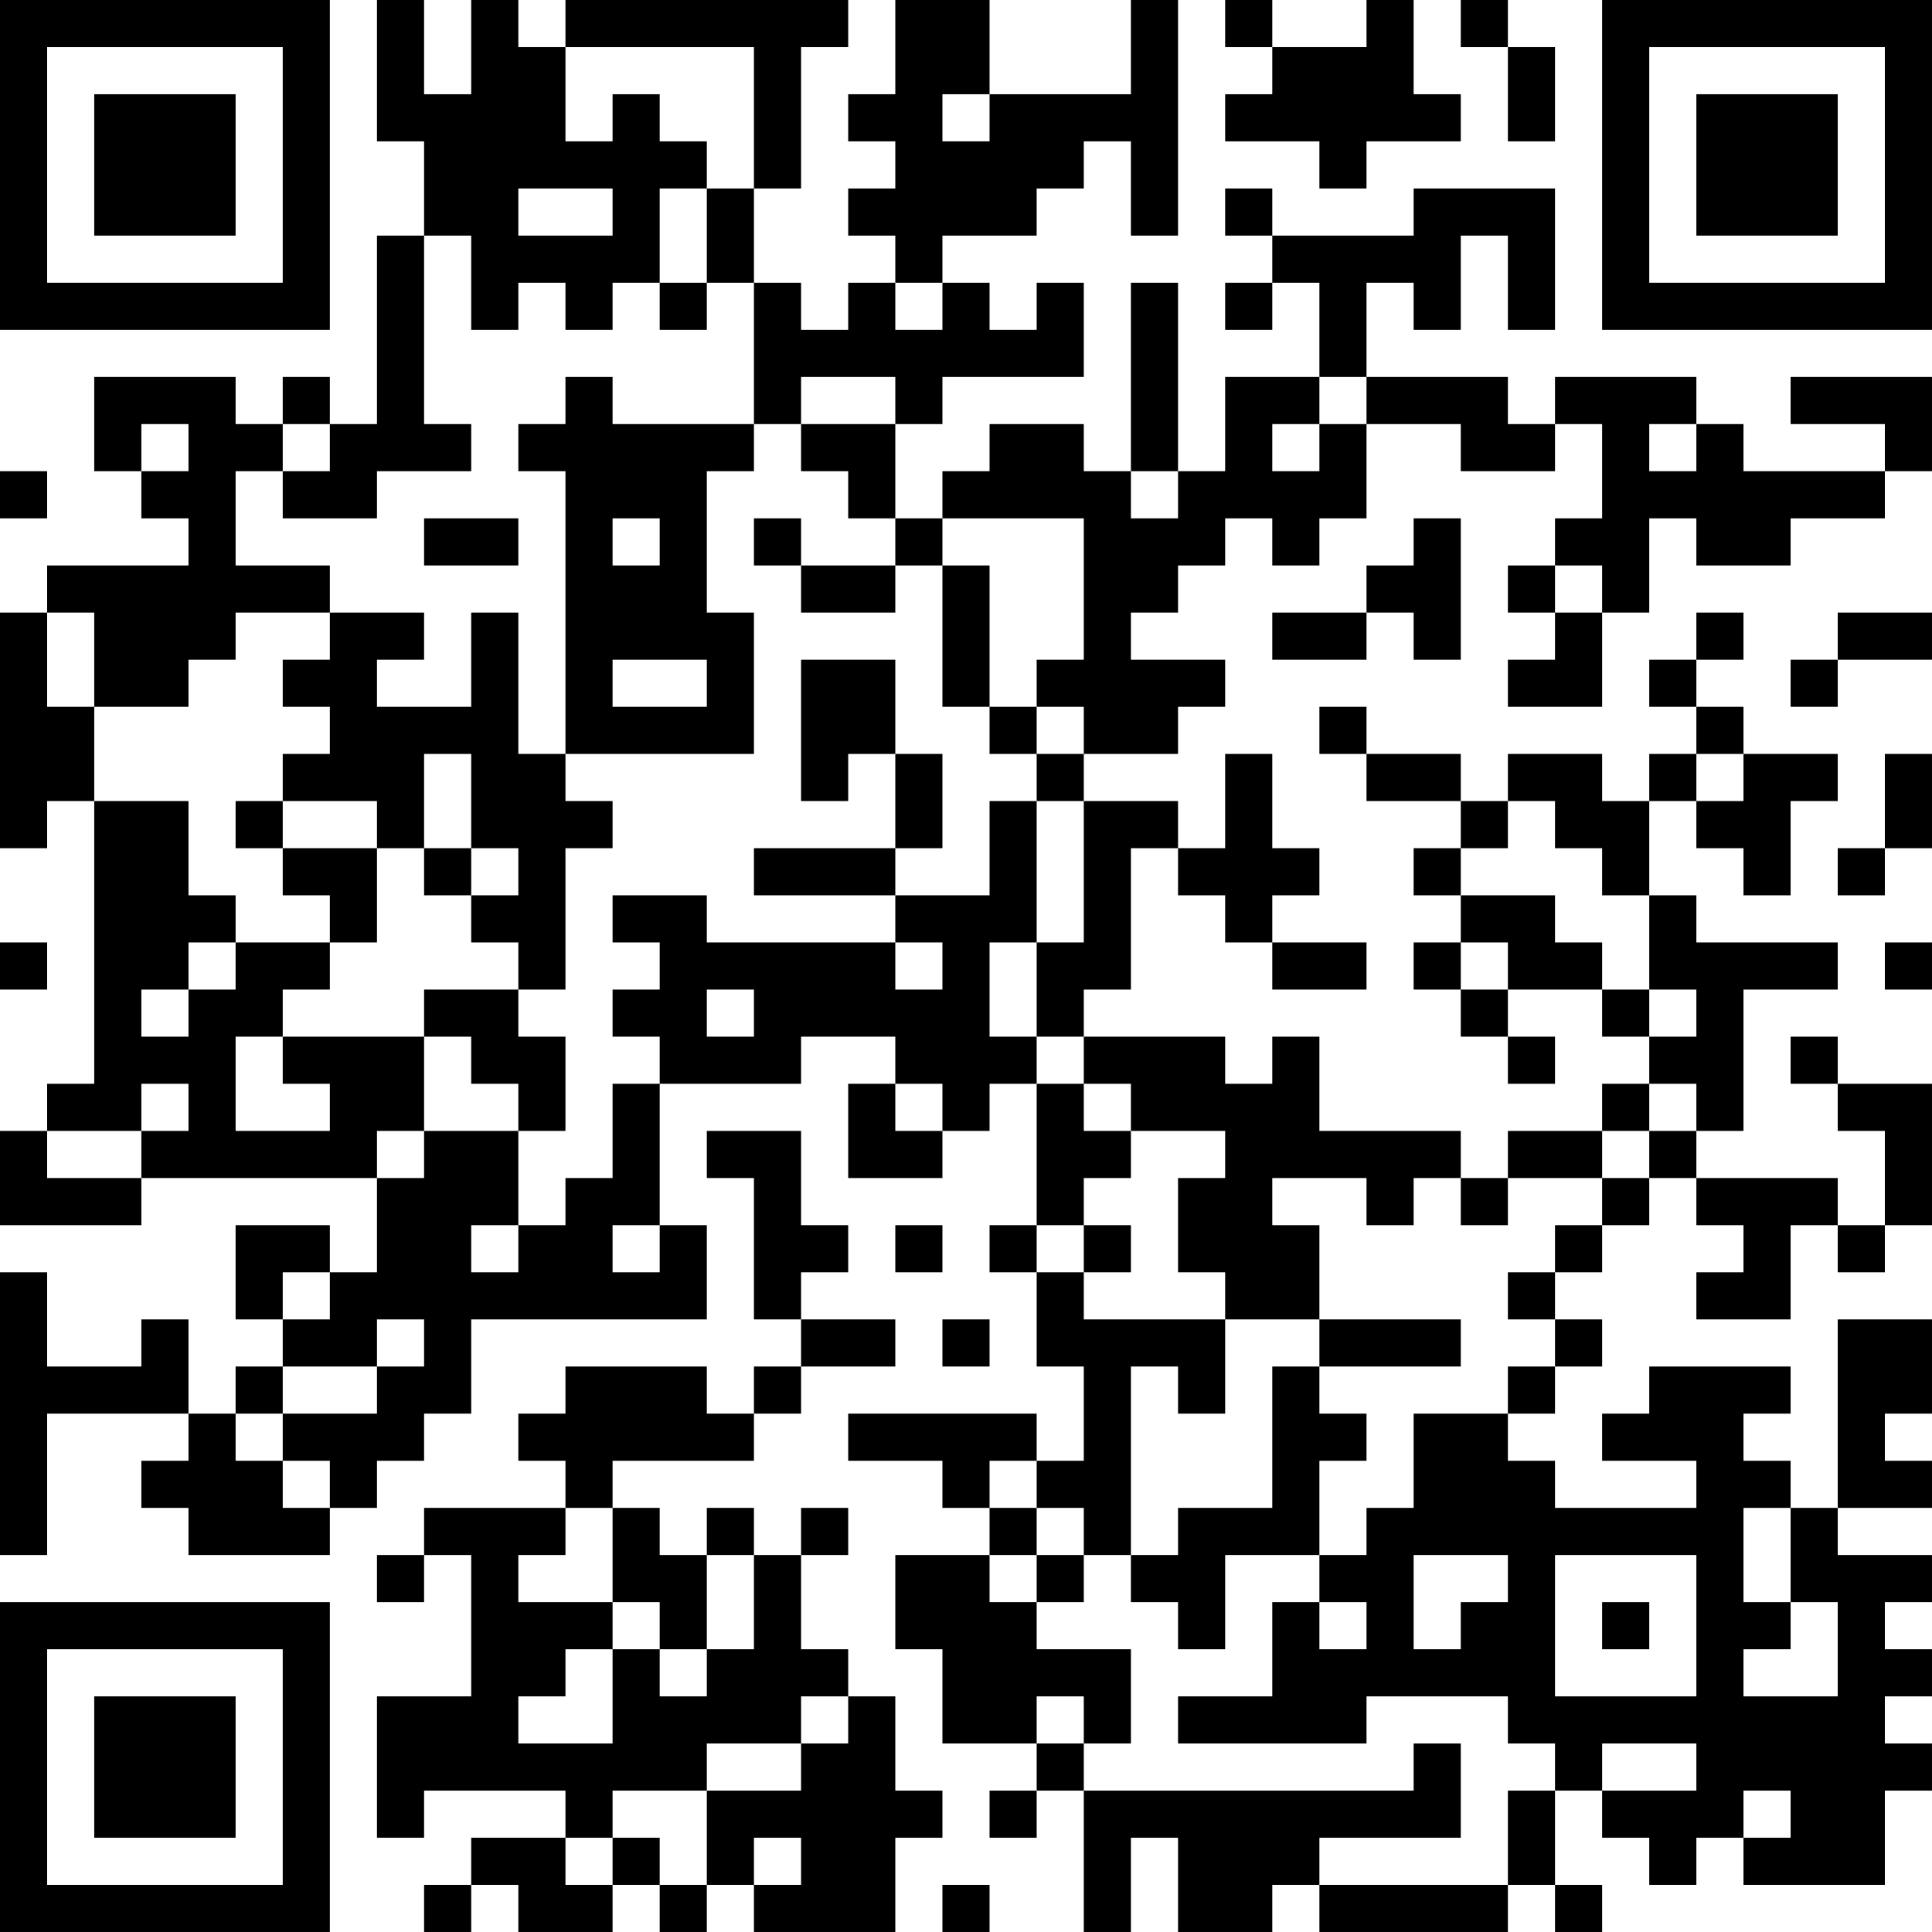<?xml version="1.0" encoding="UTF-8"?>
<svg xmlns="http://www.w3.org/2000/svg" version="1.1" width="200" height="200" viewBox="0 0 200 200"><rect x="0" y="0" width="200" height="200" fill="#ffffff"/><g transform="scale(4.878)"><g transform="translate(0,0)"><path fill-rule="evenodd" d="M8 0L8 3L9 3L9 5L8 5L8 9L7 9L7 8L6 8L6 9L5 9L5 8L2 8L2 10L3 10L3 11L4 11L4 12L1 12L1 13L0 13L0 18L1 18L1 17L2 17L2 23L1 23L1 24L0 24L0 26L3 26L3 25L8 25L8 27L7 27L7 26L5 26L5 28L6 28L6 29L5 29L5 30L4 30L4 28L3 28L3 29L1 29L1 27L0 27L0 33L1 33L1 30L4 30L4 31L3 31L3 32L4 32L4 33L7 33L7 32L8 32L8 31L9 31L9 30L10 30L10 28L15 28L15 26L14 26L14 23L17 23L17 22L19 22L19 23L18 23L18 25L20 25L20 24L21 24L21 23L22 23L22 26L21 26L21 27L22 27L22 29L23 29L23 31L22 31L22 30L18 30L18 31L20 31L20 32L21 32L21 33L19 33L19 35L20 35L20 37L22 37L22 38L21 38L21 39L22 39L22 38L23 38L23 41L24 41L24 39L25 39L25 41L27 41L27 40L28 40L28 41L32 41L32 40L33 40L33 41L34 41L34 40L33 40L33 38L34 38L34 39L35 39L35 40L36 40L36 39L37 39L37 40L40 40L40 38L41 38L41 37L40 37L40 36L41 36L41 35L40 35L40 34L41 34L41 33L39 33L39 32L41 32L41 31L40 31L40 30L41 30L41 28L39 28L39 32L38 32L38 31L37 31L37 30L38 30L38 29L35 29L35 30L34 30L34 31L36 31L36 32L33 32L33 31L32 31L32 30L33 30L33 29L34 29L34 28L33 28L33 27L34 27L34 26L35 26L35 25L36 25L36 26L37 26L37 27L36 27L36 28L38 28L38 26L39 26L39 27L40 27L40 26L41 26L41 23L39 23L39 22L38 22L38 23L39 23L39 24L40 24L40 26L39 26L39 25L36 25L36 24L37 24L37 21L39 21L39 20L36 20L36 19L35 19L35 17L36 17L36 18L37 18L37 19L38 19L38 17L39 17L39 16L37 16L37 15L36 15L36 14L37 14L37 13L36 13L36 14L35 14L35 15L36 15L36 16L35 16L35 17L34 17L34 16L32 16L32 17L31 17L31 16L29 16L29 15L28 15L28 16L29 16L29 17L31 17L31 18L30 18L30 19L31 19L31 20L30 20L30 21L31 21L31 22L32 22L32 23L33 23L33 22L32 22L32 21L34 21L34 22L35 22L35 23L34 23L34 24L32 24L32 25L31 25L31 24L28 24L28 22L27 22L27 23L26 23L26 22L23 22L23 21L24 21L24 18L25 18L25 19L26 19L26 20L27 20L27 21L29 21L29 20L27 20L27 19L28 19L28 18L27 18L27 16L26 16L26 18L25 18L25 17L23 17L23 16L25 16L25 15L26 15L26 14L24 14L24 13L25 13L25 12L26 12L26 11L27 11L27 12L28 12L28 11L29 11L29 9L31 9L31 10L33 10L33 9L34 9L34 11L33 11L33 12L32 12L32 13L33 13L33 14L32 14L32 15L34 15L34 13L35 13L35 11L36 11L36 12L38 12L38 11L40 11L40 10L41 10L41 8L38 8L38 9L40 9L40 10L37 10L37 9L36 9L36 8L33 8L33 9L32 9L32 8L29 8L29 6L30 6L30 7L31 7L31 5L32 5L32 7L33 7L33 4L30 4L30 5L27 5L27 4L26 4L26 5L27 5L27 6L26 6L26 7L27 7L27 6L28 6L28 8L26 8L26 10L25 10L25 6L24 6L24 10L23 10L23 9L21 9L21 10L20 10L20 11L19 11L19 9L20 9L20 8L23 8L23 6L22 6L22 7L21 7L21 6L20 6L20 5L22 5L22 4L23 4L23 3L24 3L24 5L25 5L25 0L24 0L24 2L21 2L21 0L19 0L19 2L18 2L18 3L19 3L19 4L18 4L18 5L19 5L19 6L18 6L18 7L17 7L17 6L16 6L16 4L17 4L17 1L18 1L18 0L12 0L12 1L11 1L11 0L10 0L10 2L9 2L9 0ZM26 0L26 1L27 1L27 2L26 2L26 3L28 3L28 4L29 4L29 3L31 3L31 2L30 2L30 0L29 0L29 1L27 1L27 0ZM31 0L31 1L32 1L32 3L33 3L33 1L32 1L32 0ZM12 1L12 3L13 3L13 2L14 2L14 3L15 3L15 4L14 4L14 6L13 6L13 7L12 7L12 6L11 6L11 7L10 7L10 5L9 5L9 9L10 9L10 10L8 10L8 11L6 11L6 10L7 10L7 9L6 9L6 10L5 10L5 12L7 12L7 13L5 13L5 14L4 14L4 15L2 15L2 13L1 13L1 15L2 15L2 17L4 17L4 19L5 19L5 20L4 20L4 21L3 21L3 22L4 22L4 21L5 21L5 20L7 20L7 21L6 21L6 22L5 22L5 24L7 24L7 23L6 23L6 22L9 22L9 24L8 24L8 25L9 25L9 24L11 24L11 26L10 26L10 27L11 27L11 26L12 26L12 25L13 25L13 23L14 23L14 22L13 22L13 21L14 21L14 20L13 20L13 19L15 19L15 20L19 20L19 21L20 21L20 20L19 20L19 19L21 19L21 17L22 17L22 20L21 20L21 22L22 22L22 23L23 23L23 24L24 24L24 25L23 25L23 26L22 26L22 27L23 27L23 28L26 28L26 30L25 30L25 29L24 29L24 33L23 33L23 32L22 32L22 31L21 31L21 32L22 32L22 33L21 33L21 34L22 34L22 35L24 35L24 37L23 37L23 36L22 36L22 37L23 37L23 38L30 38L30 37L31 37L31 39L28 39L28 40L32 40L32 38L33 38L33 37L32 37L32 36L29 36L29 37L25 37L25 36L27 36L27 34L28 34L28 35L29 35L29 34L28 34L28 33L29 33L29 32L30 32L30 30L32 30L32 29L33 29L33 28L32 28L32 27L33 27L33 26L34 26L34 25L35 25L35 24L36 24L36 23L35 23L35 24L34 24L34 25L32 25L32 26L31 26L31 25L30 25L30 26L29 26L29 25L27 25L27 26L28 26L28 28L26 28L26 27L25 27L25 25L26 25L26 24L24 24L24 23L23 23L23 22L22 22L22 20L23 20L23 17L22 17L22 16L23 16L23 15L22 15L22 14L23 14L23 11L20 11L20 12L19 12L19 11L18 11L18 10L17 10L17 9L19 9L19 8L17 8L17 9L16 9L16 6L15 6L15 4L16 4L16 1ZM20 2L20 3L21 3L21 2ZM11 4L11 5L13 5L13 4ZM14 6L14 7L15 7L15 6ZM19 6L19 7L20 7L20 6ZM12 8L12 9L11 9L11 10L12 10L12 16L11 16L11 13L10 13L10 15L8 15L8 14L9 14L9 13L7 13L7 14L6 14L6 15L7 15L7 16L6 16L6 17L5 17L5 18L6 18L6 19L7 19L7 20L8 20L8 18L9 18L9 19L10 19L10 20L11 20L11 21L9 21L9 22L10 22L10 23L11 23L11 24L12 24L12 22L11 22L11 21L12 21L12 18L13 18L13 17L12 17L12 16L16 16L16 13L15 13L15 10L16 10L16 9L13 9L13 8ZM28 8L28 9L27 9L27 10L28 10L28 9L29 9L29 8ZM3 9L3 10L4 10L4 9ZM35 9L35 10L36 10L36 9ZM0 10L0 11L1 11L1 10ZM24 10L24 11L25 11L25 10ZM9 11L9 12L11 12L11 11ZM13 11L13 12L14 12L14 11ZM16 11L16 12L17 12L17 13L19 13L19 12L17 12L17 11ZM30 11L30 12L29 12L29 13L27 13L27 14L29 14L29 13L30 13L30 14L31 14L31 11ZM20 12L20 15L21 15L21 16L22 16L22 15L21 15L21 12ZM33 12L33 13L34 13L34 12ZM39 13L39 14L38 14L38 15L39 15L39 14L41 14L41 13ZM13 14L13 15L15 15L15 14ZM17 14L17 17L18 17L18 16L19 16L19 18L16 18L16 19L19 19L19 18L20 18L20 16L19 16L19 14ZM9 16L9 18L10 18L10 19L11 19L11 18L10 18L10 16ZM36 16L36 17L37 17L37 16ZM40 16L40 18L39 18L39 19L40 19L40 18L41 18L41 16ZM6 17L6 18L8 18L8 17ZM32 17L32 18L31 18L31 19L33 19L33 20L34 20L34 21L35 21L35 22L36 22L36 21L35 21L35 19L34 19L34 18L33 18L33 17ZM0 20L0 21L1 21L1 20ZM31 20L31 21L32 21L32 20ZM40 20L40 21L41 21L41 20ZM15 21L15 22L16 22L16 21ZM3 23L3 24L1 24L1 25L3 25L3 24L4 24L4 23ZM19 23L19 24L20 24L20 23ZM15 24L15 25L16 25L16 28L17 28L17 29L16 29L16 30L15 30L15 29L12 29L12 30L11 30L11 31L12 31L12 32L9 32L9 33L8 33L8 34L9 34L9 33L10 33L10 36L8 36L8 39L9 39L9 38L12 38L12 39L10 39L10 40L9 40L9 41L10 41L10 40L11 40L11 41L13 41L13 40L14 40L14 41L15 41L15 40L16 40L16 41L19 41L19 39L20 39L20 38L19 38L19 36L18 36L18 35L17 35L17 33L18 33L18 32L17 32L17 33L16 33L16 32L15 32L15 33L14 33L14 32L13 32L13 31L16 31L16 30L17 30L17 29L19 29L19 28L17 28L17 27L18 27L18 26L17 26L17 24ZM13 26L13 27L14 27L14 26ZM19 26L19 27L20 27L20 26ZM23 26L23 27L24 27L24 26ZM6 27L6 28L7 28L7 27ZM8 28L8 29L6 29L6 30L5 30L5 31L6 31L6 32L7 32L7 31L6 31L6 30L8 30L8 29L9 29L9 28ZM20 28L20 29L21 29L21 28ZM28 28L28 29L27 29L27 32L25 32L25 33L24 33L24 34L25 34L25 35L26 35L26 33L28 33L28 31L29 31L29 30L28 30L28 29L31 29L31 28ZM12 32L12 33L11 33L11 34L13 34L13 35L12 35L12 36L11 36L11 37L13 37L13 35L14 35L14 36L15 36L15 35L16 35L16 33L15 33L15 35L14 35L14 34L13 34L13 32ZM37 32L37 34L38 34L38 35L37 35L37 36L39 36L39 34L38 34L38 32ZM22 33L22 34L23 34L23 33ZM30 33L30 35L31 35L31 34L32 34L32 33ZM33 33L33 36L36 36L36 33ZM34 34L34 35L35 35L35 34ZM17 36L17 37L15 37L15 38L13 38L13 39L12 39L12 40L13 40L13 39L14 39L14 40L15 40L15 38L17 38L17 37L18 37L18 36ZM34 37L34 38L36 38L36 37ZM37 38L37 39L38 39L38 38ZM16 39L16 40L17 40L17 39ZM20 40L20 41L21 41L21 40ZM0 0L0 7L7 7L7 0ZM1 1L1 6L6 6L6 1ZM2 2L2 5L5 5L5 2ZM34 0L34 7L41 7L41 0ZM35 1L35 6L40 6L40 1ZM36 2L36 5L39 5L39 2ZM0 34L0 41L7 41L7 34ZM1 35L1 40L6 40L6 35ZM2 36L2 39L5 39L5 36Z" fill="#000000"/></g></g></svg>
